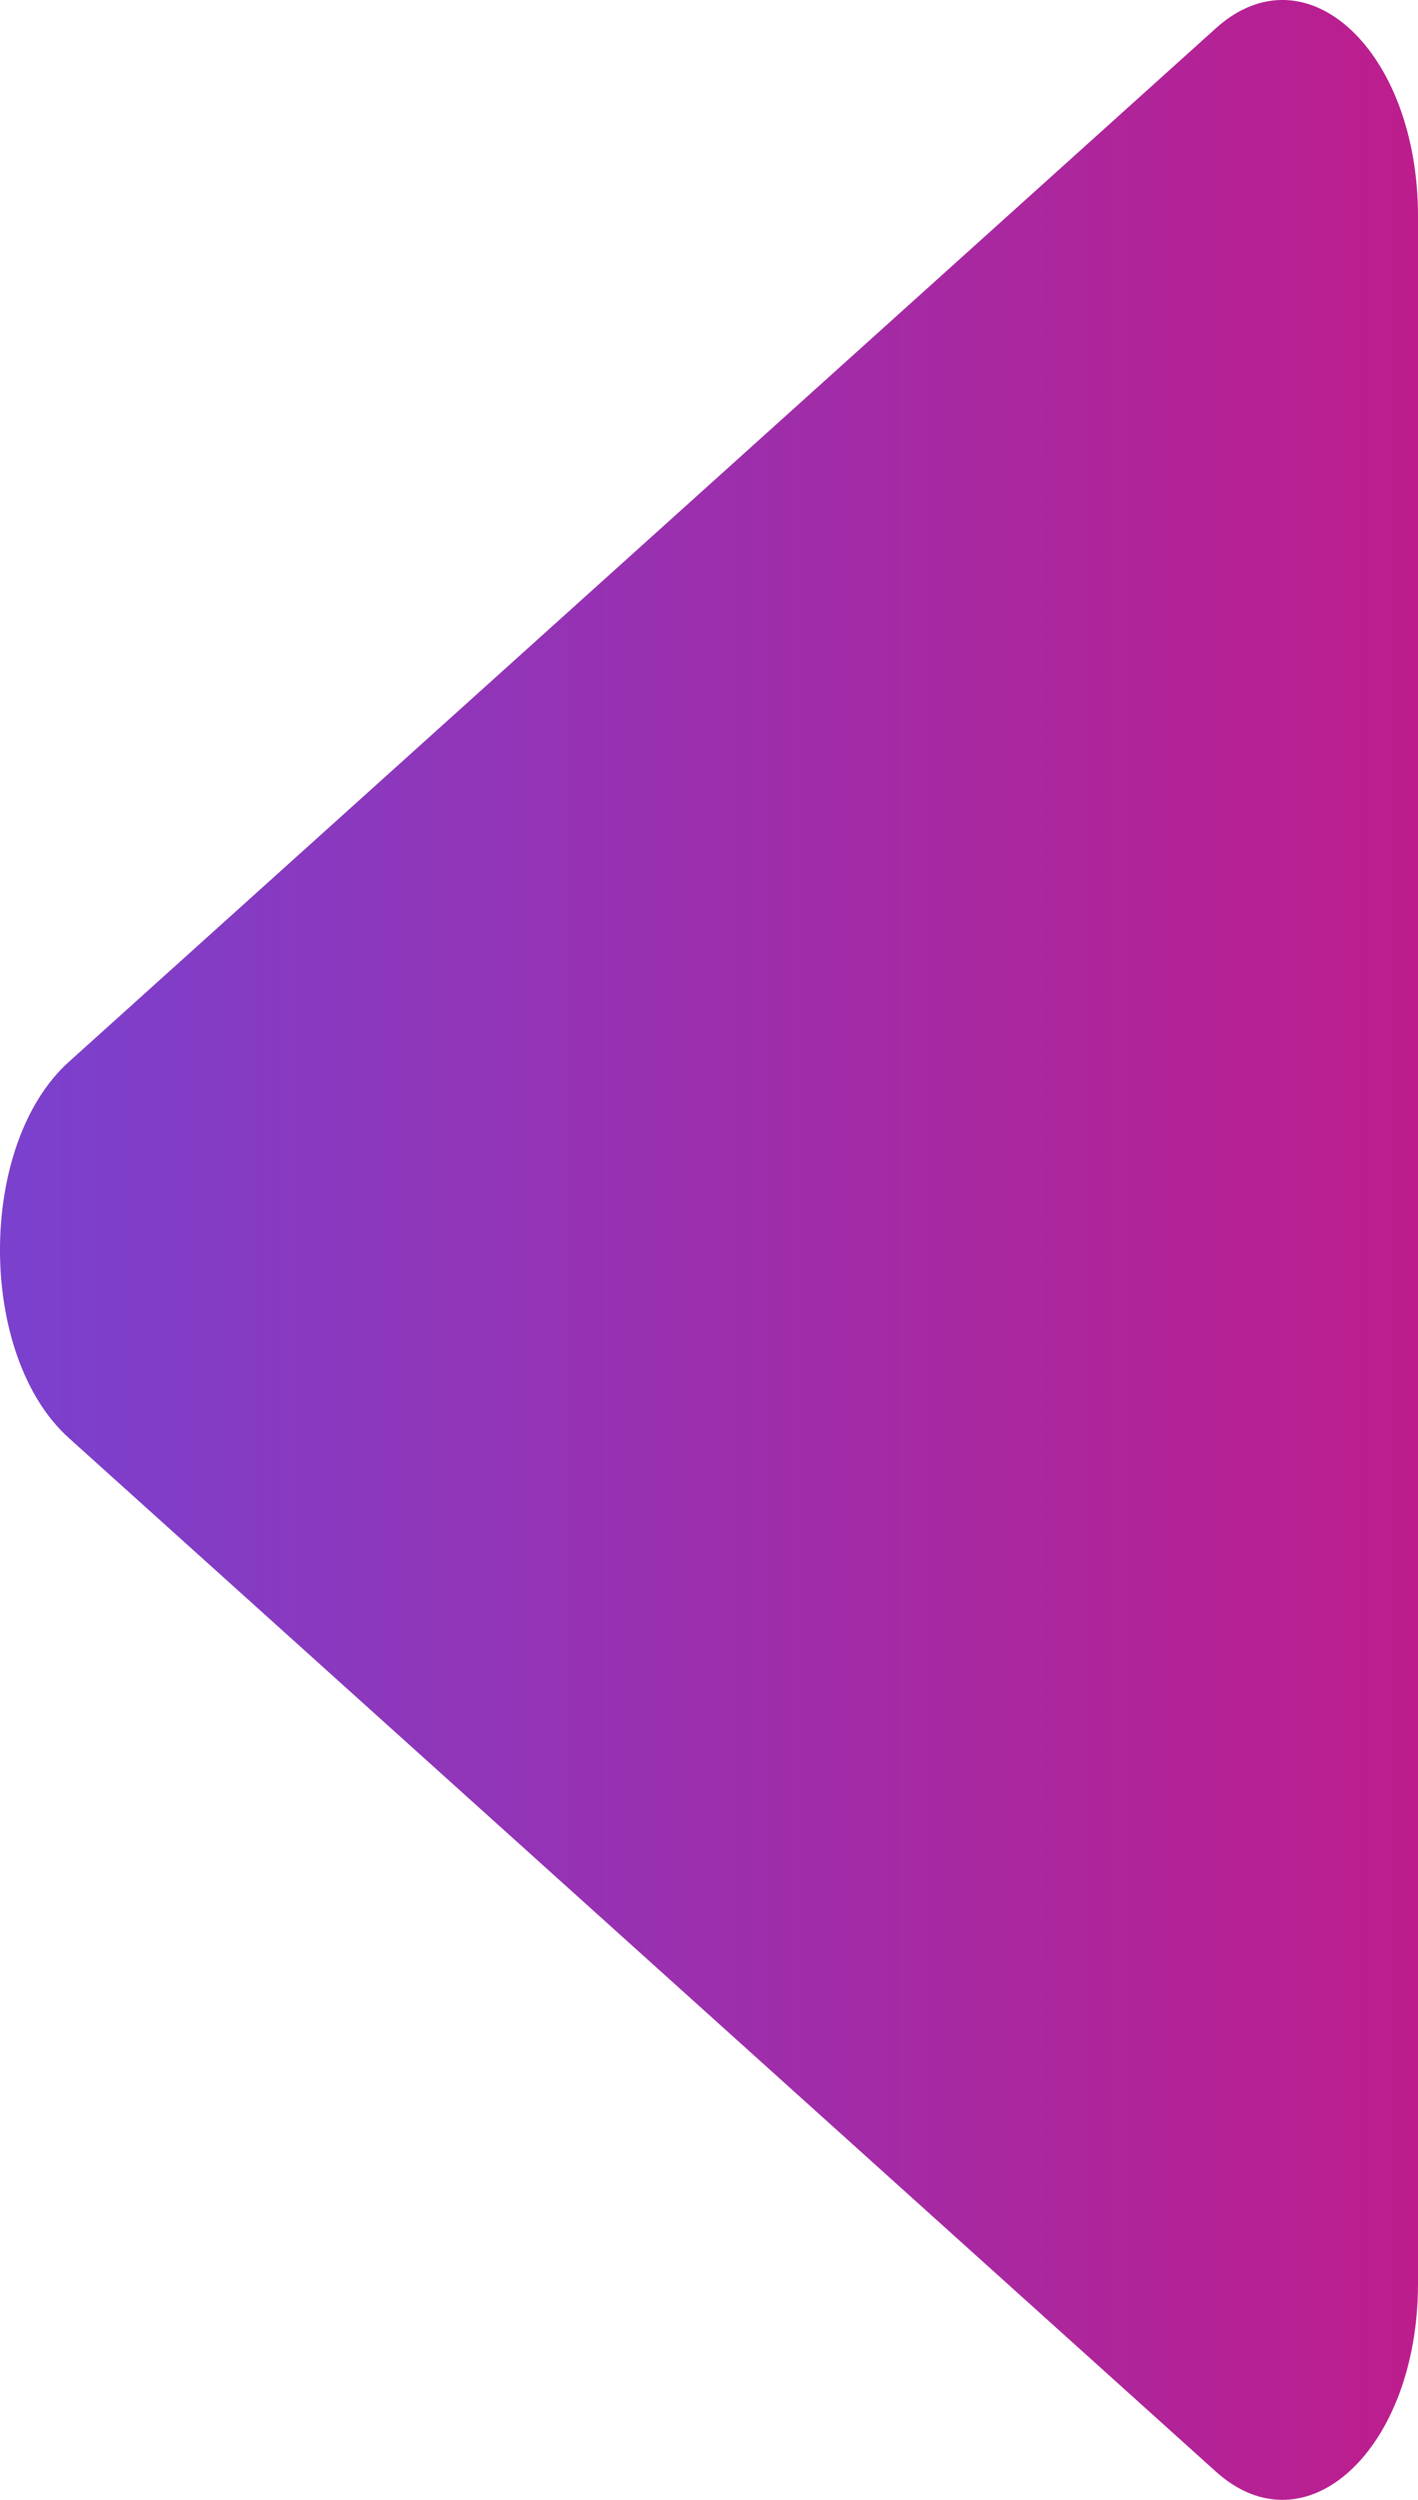 <svg width="21" height="37" viewBox="0 0 21 37" fill="none" xmlns="http://www.w3.org/2000/svg">
<path d="M18.007 0.418C19.344 -0.786 21 0.753 21 3.201L21 33.799C21 36.246 19.344 37.786 18.007 36.582L1.019 21.283C-0.34 20.059 -0.34 16.941 1.019 15.717L18.007 0.418Z" fill="url(#paint0_linear_29_19)"/>
<defs>
<linearGradient id="paint0_linear_29_19" x1="2.2061e-07" y1="18.5" x2="21" y2="18.5" gradientUnits="userSpaceOnUse">
<stop stop-color="#7A41CE"/>
<stop offset="1" stop-color="#BD1D8C"/>
</linearGradient>
</defs>
</svg>
